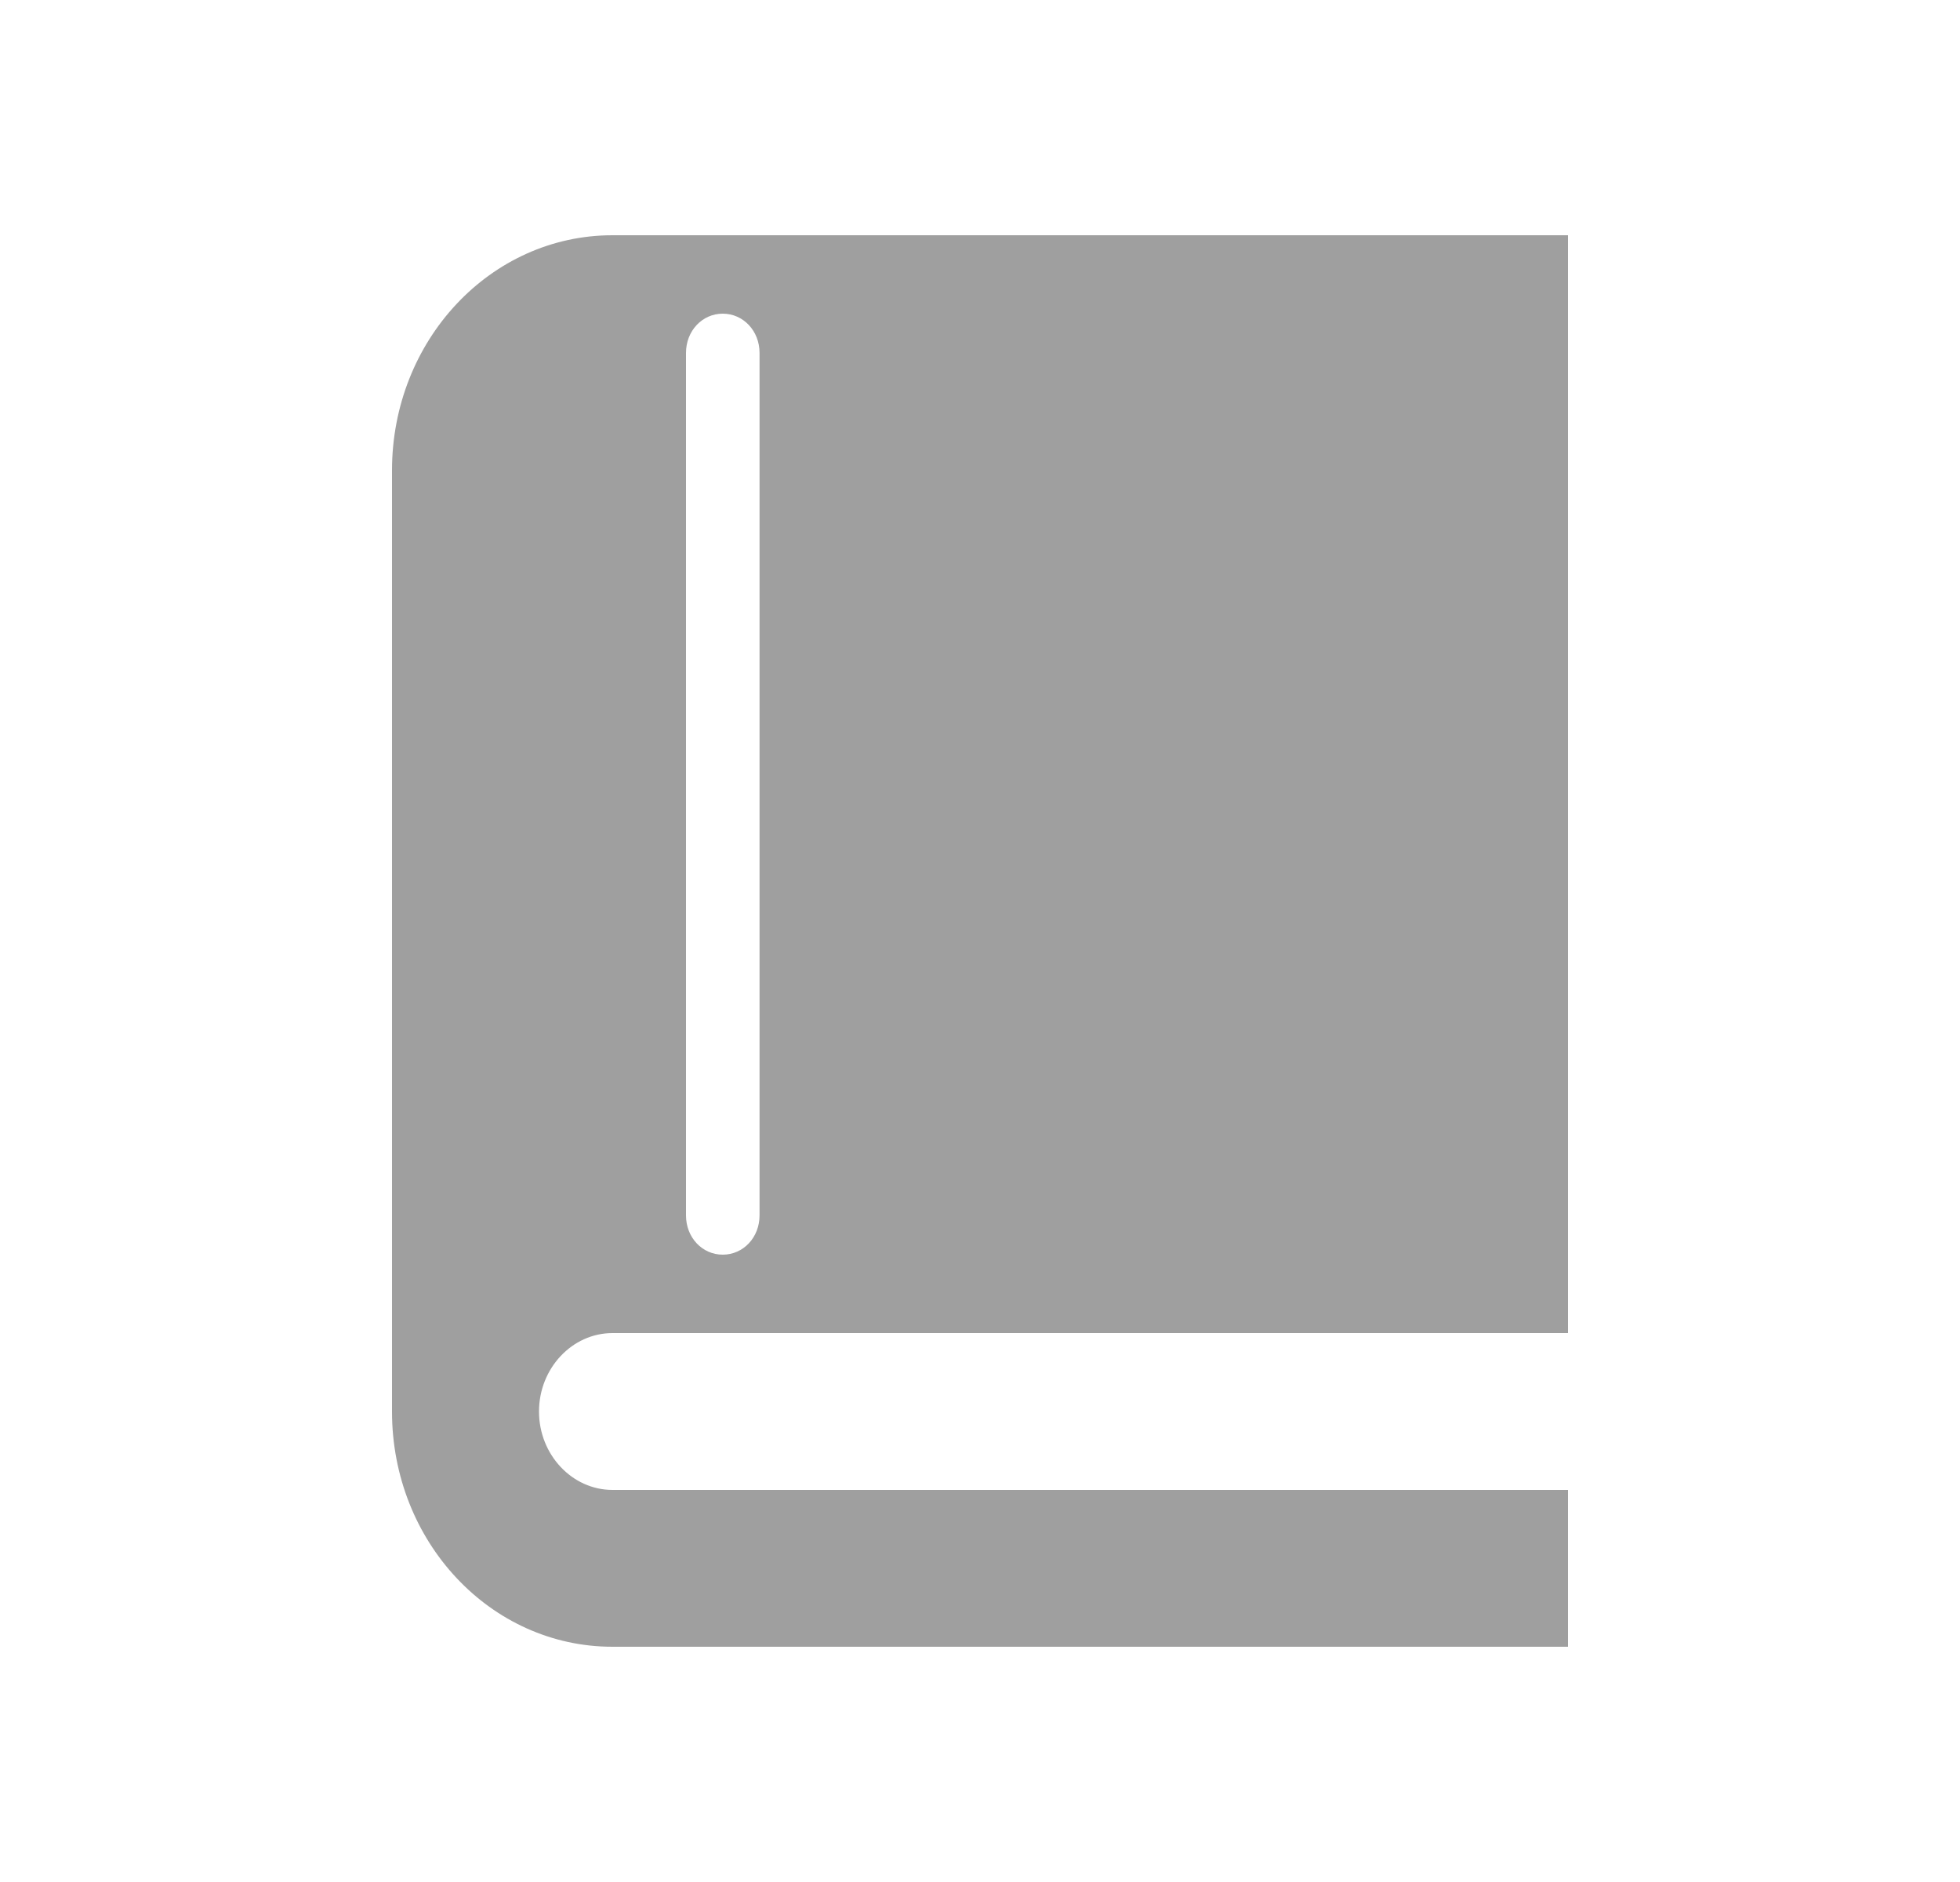 <svg width="25" height="24" viewBox="0 0 25 24" fill="none" xmlns="http://www.w3.org/2000/svg">
<path d="M7.812 19H20V21H7.812C6.256 21 5 19.66 5 18V6C5 4.34 6.256 3 7.812 3H20V17H7.812C7.297 17 6.875 17.45 6.875 18C6.875 18.55 7.297 19 7.812 19ZM9.688 15.5V4.5C9.688 4.22 9.481 4 9.219 4C8.956 4 8.75 4.22 8.75 4.5V15.5C8.75 15.78 8.956 16 9.219 16C9.481 16 9.688 15.78 9.688 15.5Z" fill="#111111" fill-opacity="0.4"/>
</svg>

